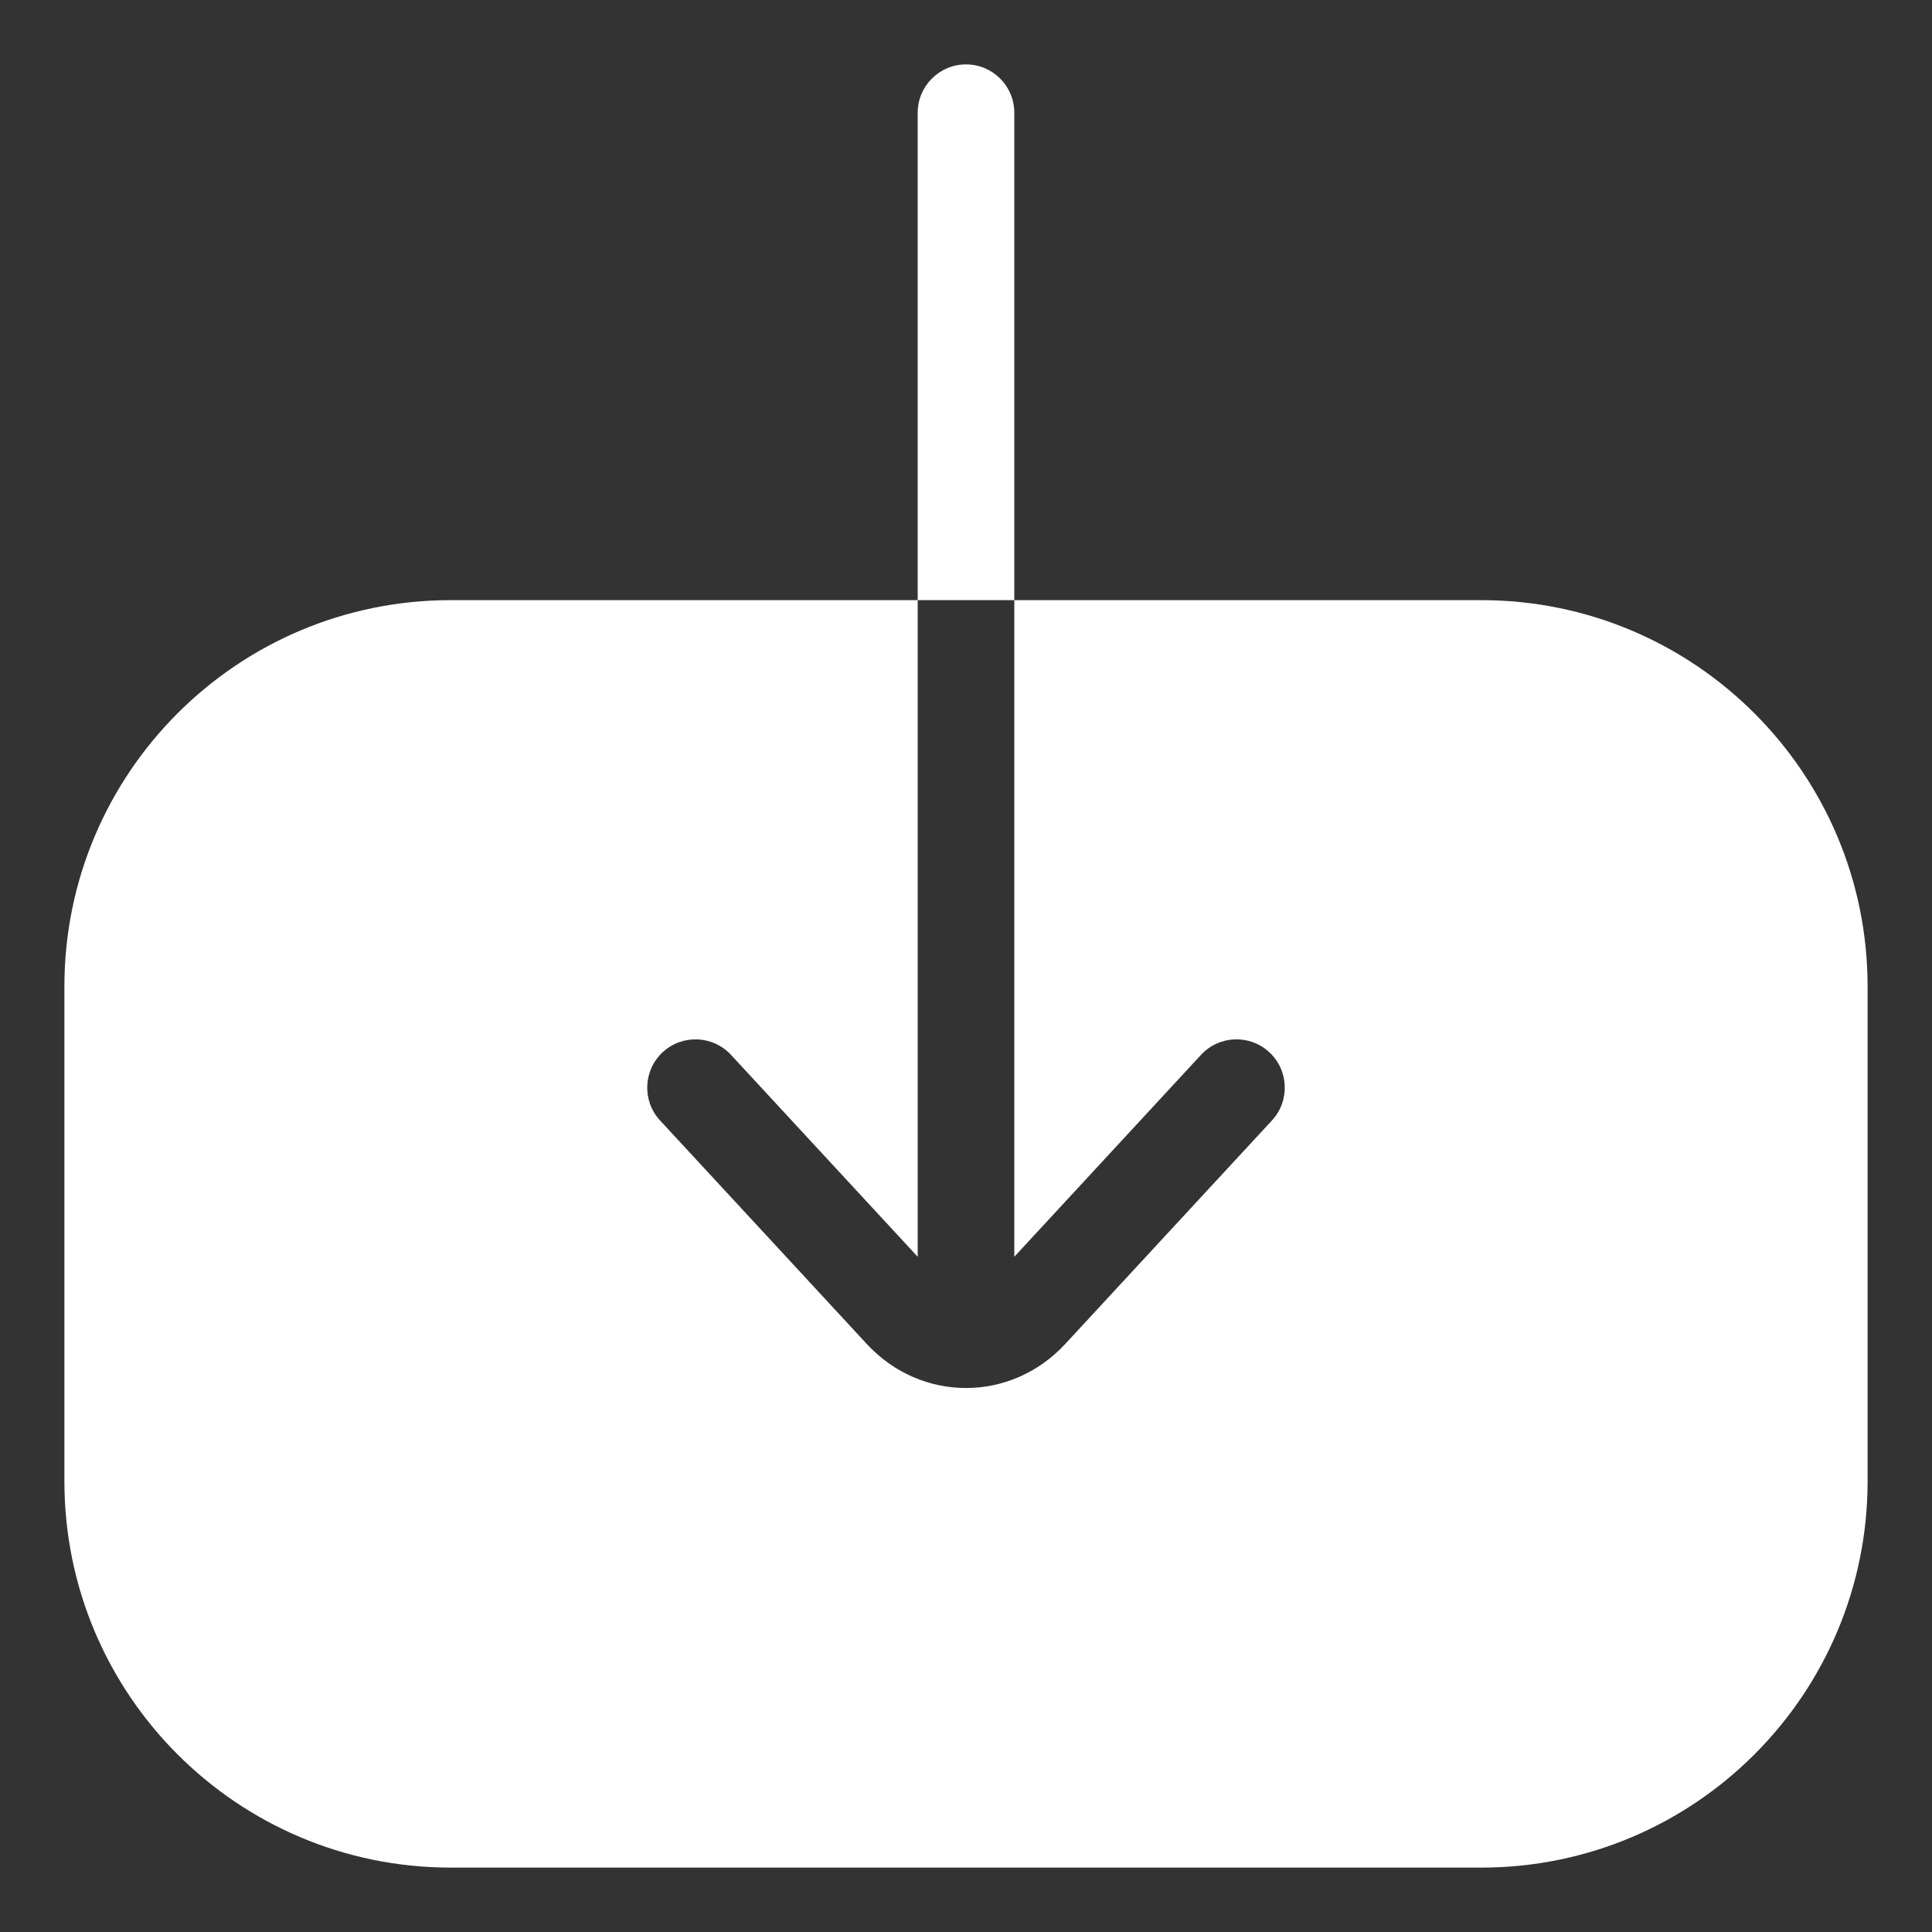 <svg width="30" height="30" viewBox="0 0 30 30" fill="none" xmlns="http://www.w3.org/2000/svg">
<rect x="0" y="0" width="30" height="30" fill="#333333" stroke="none"/>
<path fill-rule="evenodd" clip-rule="evenodd" d="M29 15.319L29 23C29 26.313 26.314 29 23 29L7 29C3.686 29 1 26.313 1 23L1 15.319C1 12.005 3.686 9.319 7 9.319L9.4 9.319L14.25 9.319L14.25 19.515L11.351 16.38C11.069 16.076 10.595 16.057 10.291 16.338C9.987 16.619 9.968 17.094 10.249 17.398L13.459 20.869C14.303 21.781 15.697 21.781 16.541 20.869L19.751 17.398C20.032 17.094 20.013 16.619 19.709 16.338C19.405 16.057 18.93 16.076 18.649 16.38L15.75 19.515L15.75 9.319L20.6 9.319L23 9.319C26.314 9.319 29 12.005 29 15.319ZM15.75 9.319L15.75 1.75C15.75 1.336 15.414 1 15 1C14.586 1 14.25 1.336 14.25 1.75L14.25 9.319L15.75 9.319Z" fill="white"/>
</svg>
